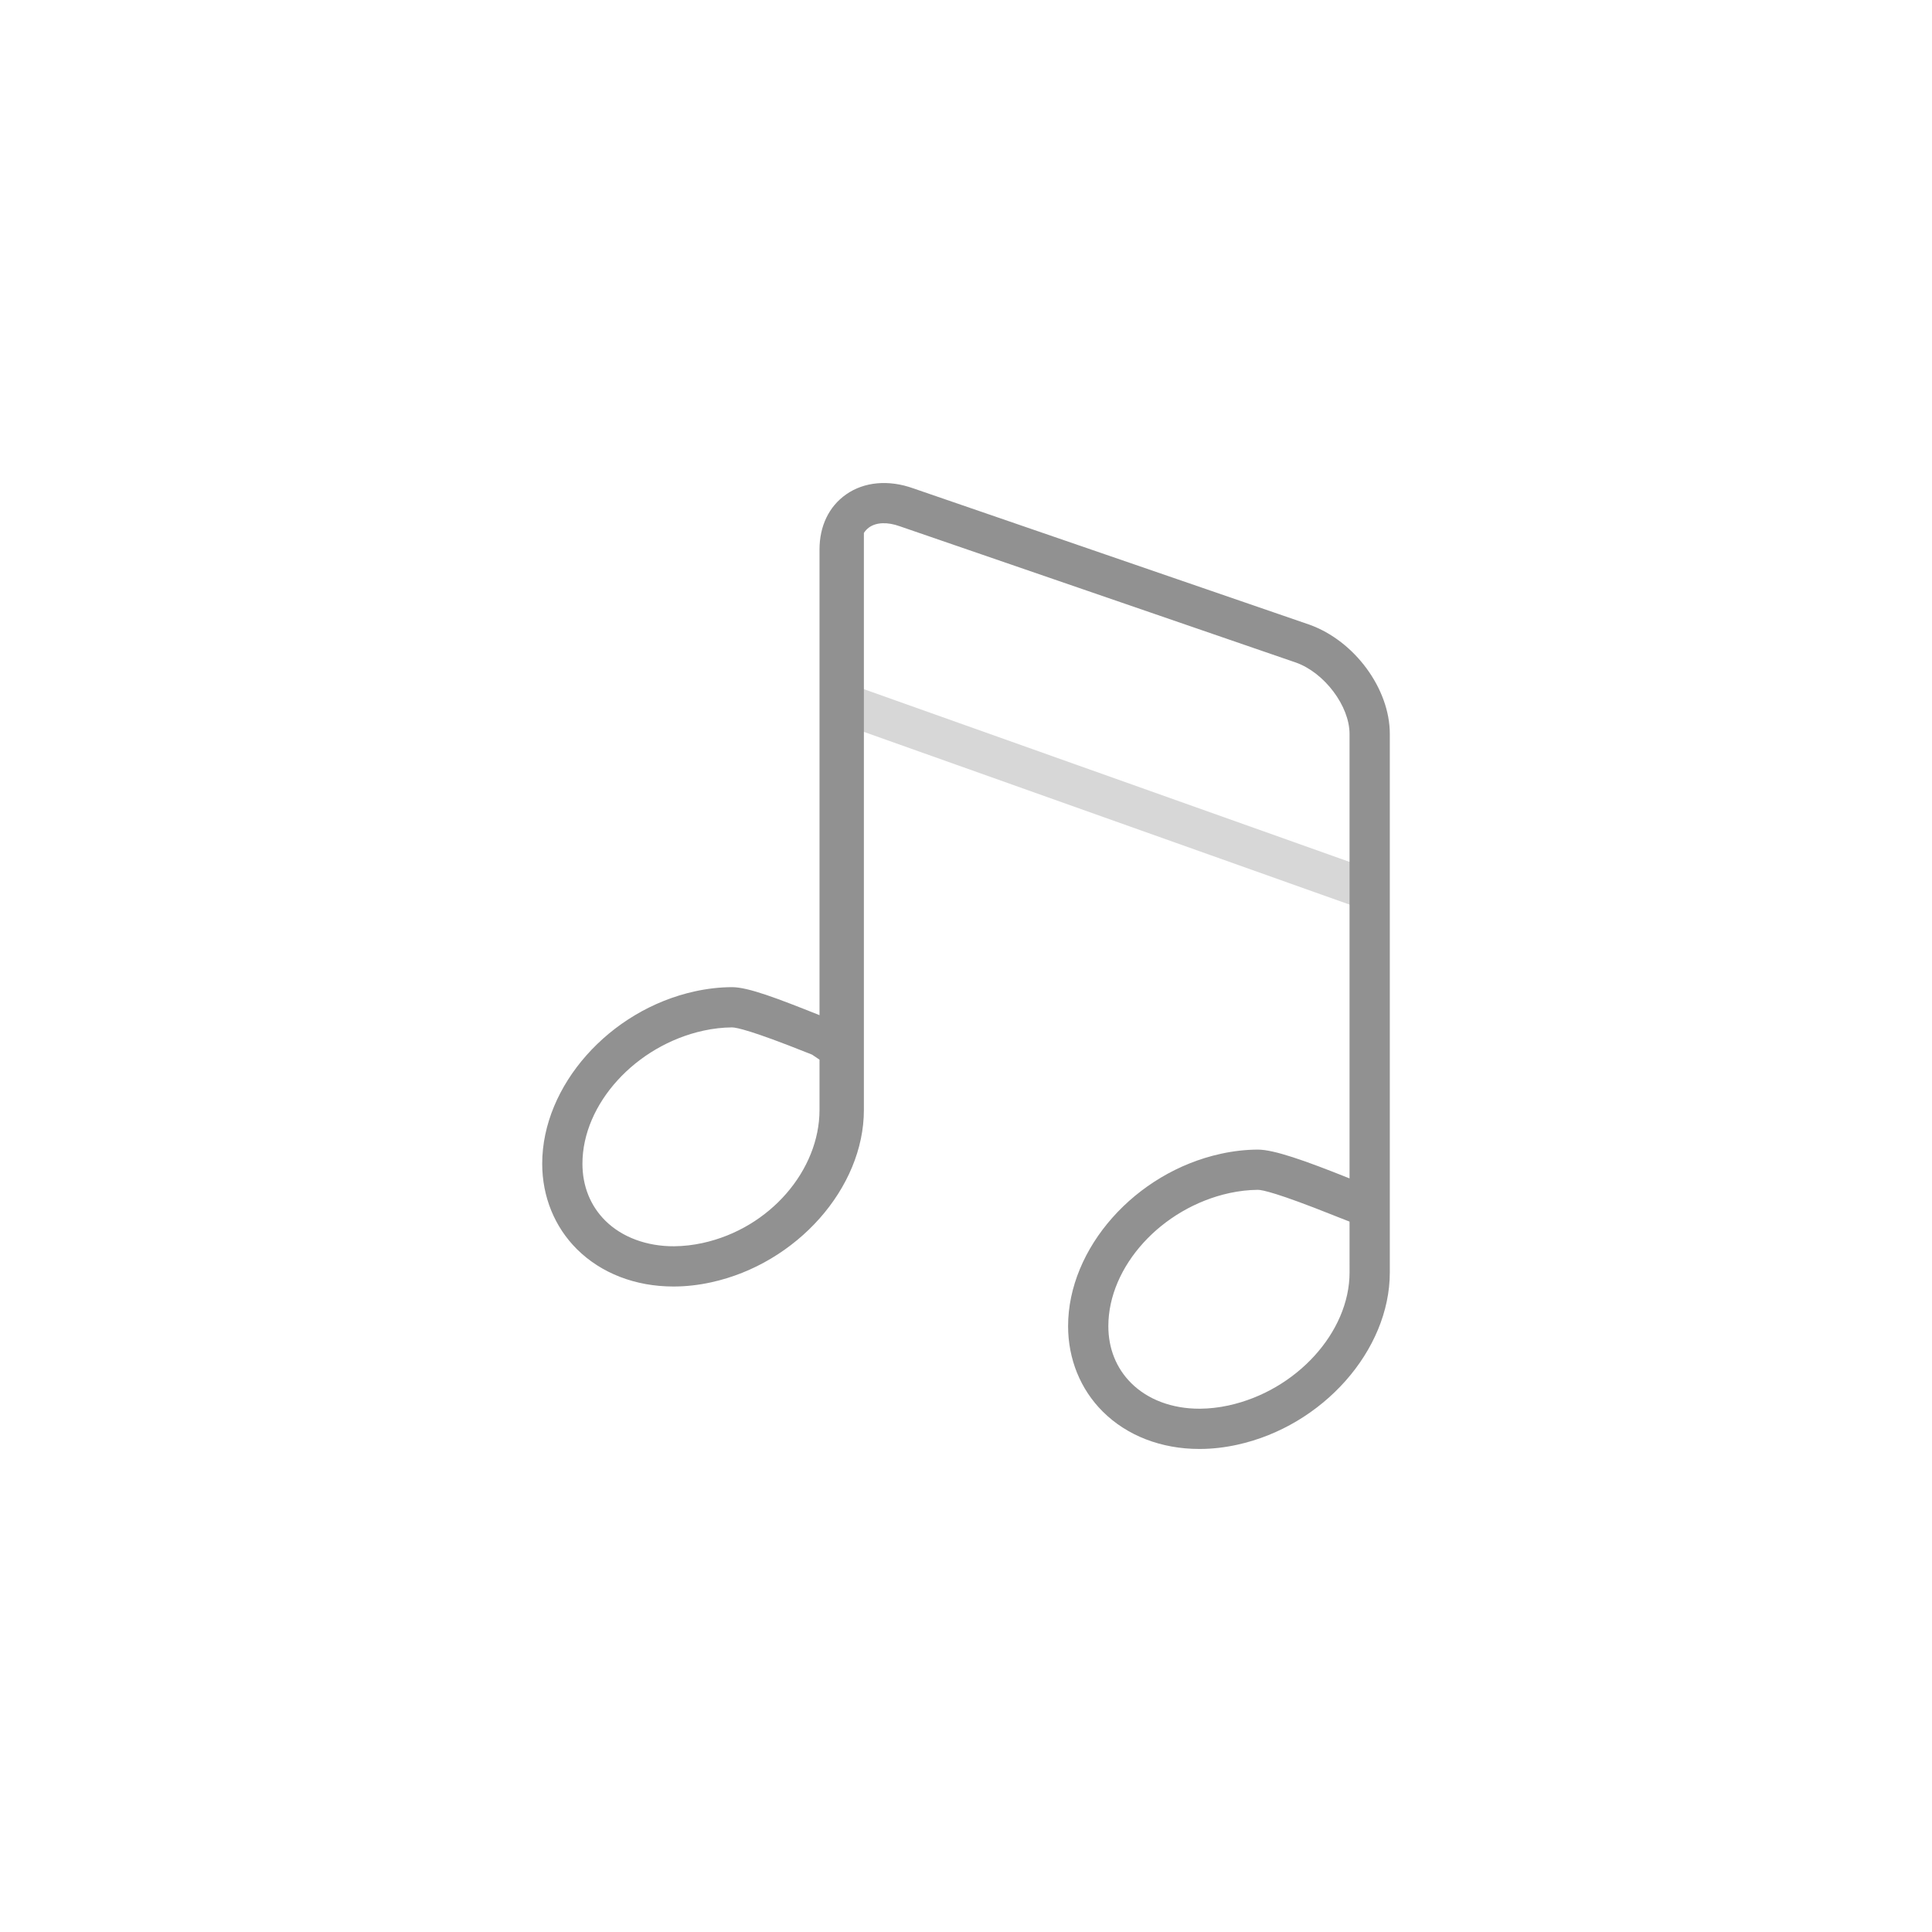 <svg xmlns="http://www.w3.org/2000/svg" xmlns:xlink="http://www.w3.org/1999/xlink" style="isolation:isolate" width="96" height="96"><rect id="backgroundrect" width="100%" height="100%" x="0" y="0" fill="none" stroke="none"/><defs><clipPath id="_clipPath_GSNvpXAXWfwW5WKrVJjXHOz0d2gjPFSl"><rect width="96" height="96" id="svg_1"/></clipPath></defs><g class="currentLayer" style=""><title>Layer 1</title><g clip-path="url(#_clipPath_GSNvpXAXWfwW5WKrVJjXHOz0d2gjPFSl)" id="svg_2" class="" fill="#919191" fill-opacity="1"><g id="svg_3" fill="#919191" fill-opacity="1"><g style="opacity:0.6;" id="svg_4" fill="#919191" fill-opacity="1"><g opacity="0.6" id="svg_5" fill="#919191" fill-opacity="1"><rect x="41.239" y="38.584" width="27.387" height="2" transform="matrix(0.942,0.335,-0.335,0.942,16.439,-16.118)" fill="#919191" id="svg_6" fill-opacity="1"/></g></g><path d=" M 59.594 71.998 C 57.704 71.998 56.002 71.34 54.798 70.143 C 53.686 69.037 53.073 67.528 53.073 65.895 C 53.073 62.021 56.408 58.258 60.667 57.33 C 61.278 57.196 61.893 57.126 62.493 57.123 C 62.497 57.123 62.5 57.123 62.503 57.123 C 63.307 57.123 64.86 57.677 66.945 58.509 L 67.058 58.554 L 67.058 36.465 C 67.058 35.087 65.817 33.432 64.402 32.925 L 44.713 26.151 C 44.1 25.929 43.547 25.951 43.19 26.203 C 43.079 26.282 42.992 26.377 42.926 26.482 L 42.926 55.154 C 42.926 59.029 39.591 62.792 35.332 63.719 C 34.721 63.853 34.106 63.923 33.506 63.926 C 33.491 63.926 33.476 63.926 33.462 63.926 C 31.572 63.926 29.871 63.268 28.667 62.071 C 27.555 60.965 26.942 59.456 26.942 57.823 C 26.942 53.949 30.277 50.186 34.535 49.258 C 35.147 49.124 35.762 49.054 36.363 49.051 C 36.366 49.051 36.369 49.051 36.373 49.051 C 37.18 49.051 38.629 49.608 40.721 50.443 L 40.721 50.998 L 40.721 28.258 L 40.721 27.307 C 40.721 26.14 41.189 25.167 42.04 24.569 C 42.937 23.938 44.154 23.827 45.378 24.265 L 65.064 31.039 C 67.31 31.843 69.059 34.225 69.059 36.466 L 69.059 63.226 C 69.059 67.101 65.724 70.864 61.466 71.791 C 60.854 71.925 60.238 71.995 59.639 71.998 C 59.624 71.998 59.608 71.998 59.594 71.998 Z  M 62.505 59.122 C 62.043 59.125 61.569 59.179 61.094 59.282 C 57.718 60.019 55.073 62.924 55.073 65.894 C 55.073 67.006 55.466 67.985 56.207 68.724 C 57.034 69.547 58.236 69.998 59.594 69.998 C 59.606 69.998 59.616 69.998 59.627 69.998 C 60.088 69.995 60.564 69.941 61.04 69.838 C 64.415 69.102 67.059 66.197 67.059 63.226 L 67.058 60.701 L 66.488 60.478 L 66.205 60.366 C 63.498 59.286 62.725 59.123 62.505 59.122 Z  M 36.373 51.051 C 35.913 51.054 35.437 51.108 34.961 51.211 C 31.586 51.948 28.941 54.853 28.941 57.823 C 28.941 58.935 29.334 59.914 30.076 60.653 C 30.909 61.481 32.148 61.934 33.495 61.926 C 33.955 61.923 34.431 61.869 34.907 61.766 C 38.282 61.03 40.721 58.125 40.721 55.154 L 40.721 52.654 L 40.354 52.406 L 40.087 52.3 C 37.372 51.216 36.594 51.052 36.373 51.051 Z " fill="#919191" id="svg_7" fill-opacity="1"/></g></g></g></svg>